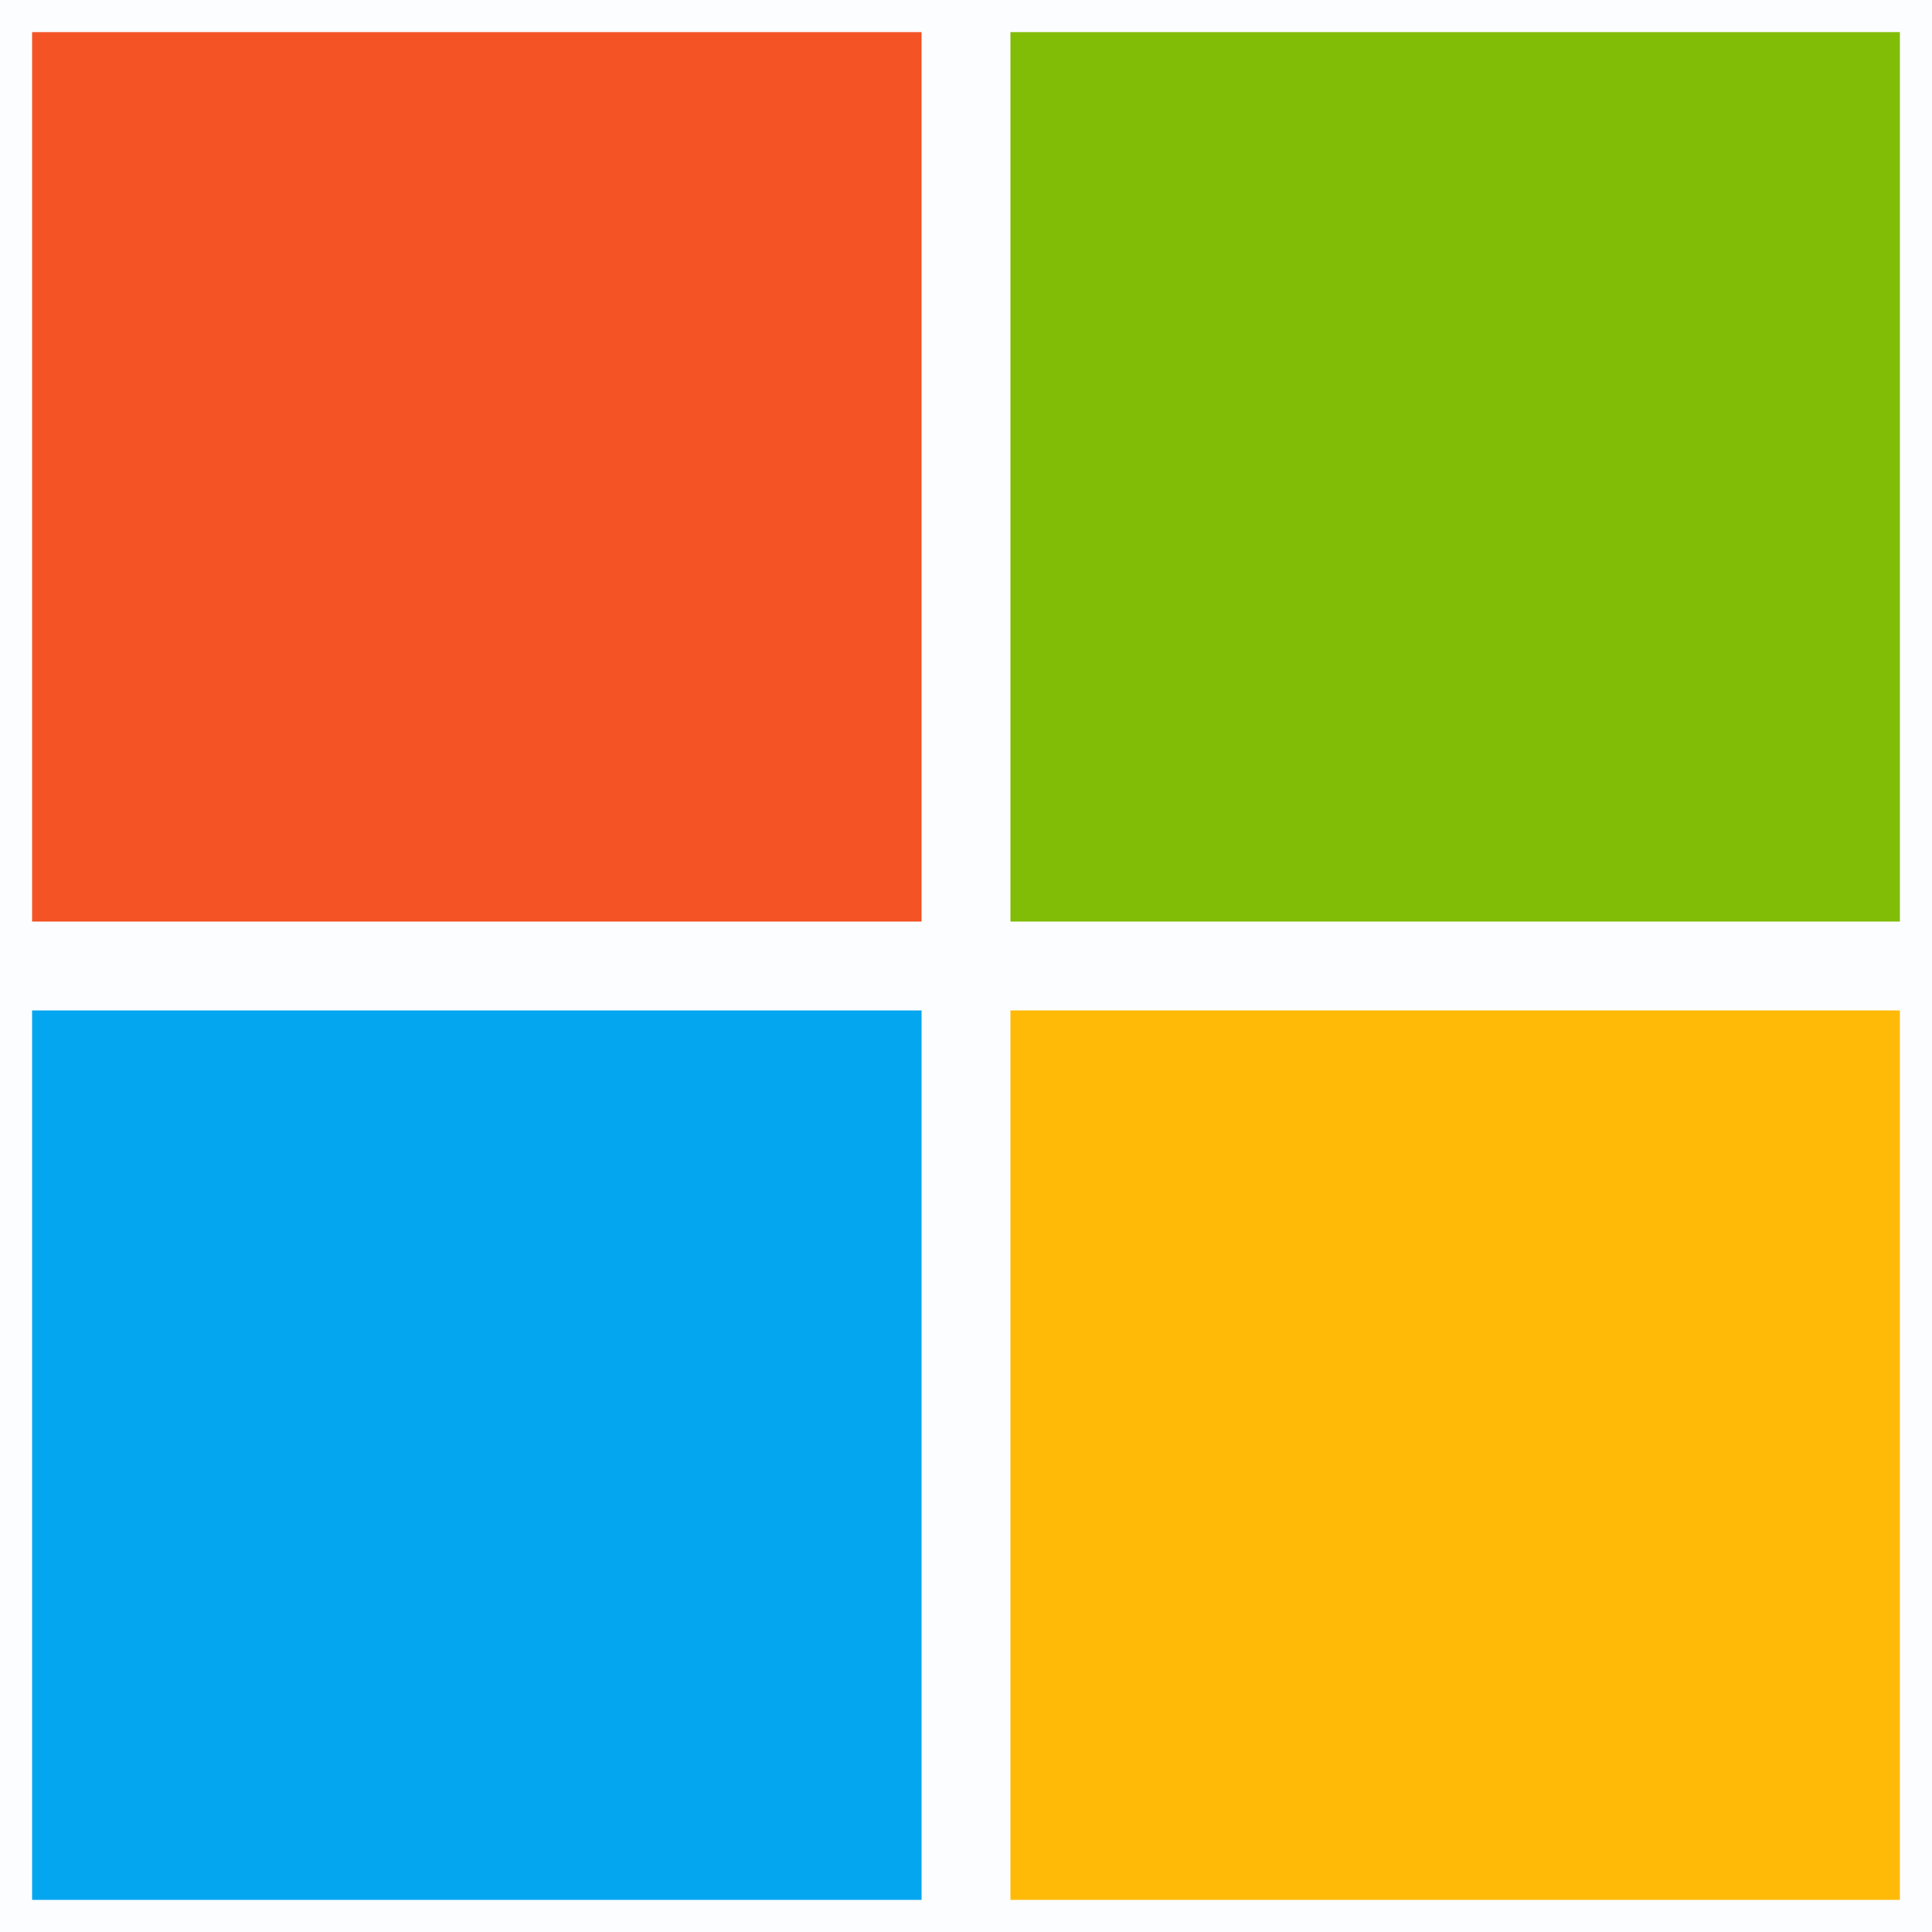<svg width="26" height="26" viewBox="0 0 26 26" fill="none" xmlns="http://www.w3.org/2000/svg">
<rect width="26" height="26" fill="#E5E5E5"/>
<rect width="1440" height="739" transform="translate(-601 -263)" fill="#F6F8FC"/>
<rect x="-61.5" y="-183.5" width="361" height="579" rx="6.5" fill="white"/>
<rect x="-12.5" y="-8.5" width="263" height="43" rx="3.5" fill="#FCFDFF"/>
<path d="M0.432 0.432H12.402V12.402H0.432V0.432Z" fill="#F35325"/>
<path d="M13.598 0.432H25.568V12.402H13.598V0.432Z" fill="#81BC06"/>
<path d="M0.432 13.598H12.402V25.568H0.432V13.598Z" fill="#05A6F0"/>
<path d="M13.598 13.598H25.568V25.568H13.598V13.598Z" fill="#FFBA08"/>
<rect x="-12.5" y="-8.5" width="263" height="43" rx="3.5" stroke="#CDD7E5"/>
<rect x="-61.5" y="-183.5" width="361" height="579" rx="6.5" stroke="#E2E9F3"/>
</svg>

